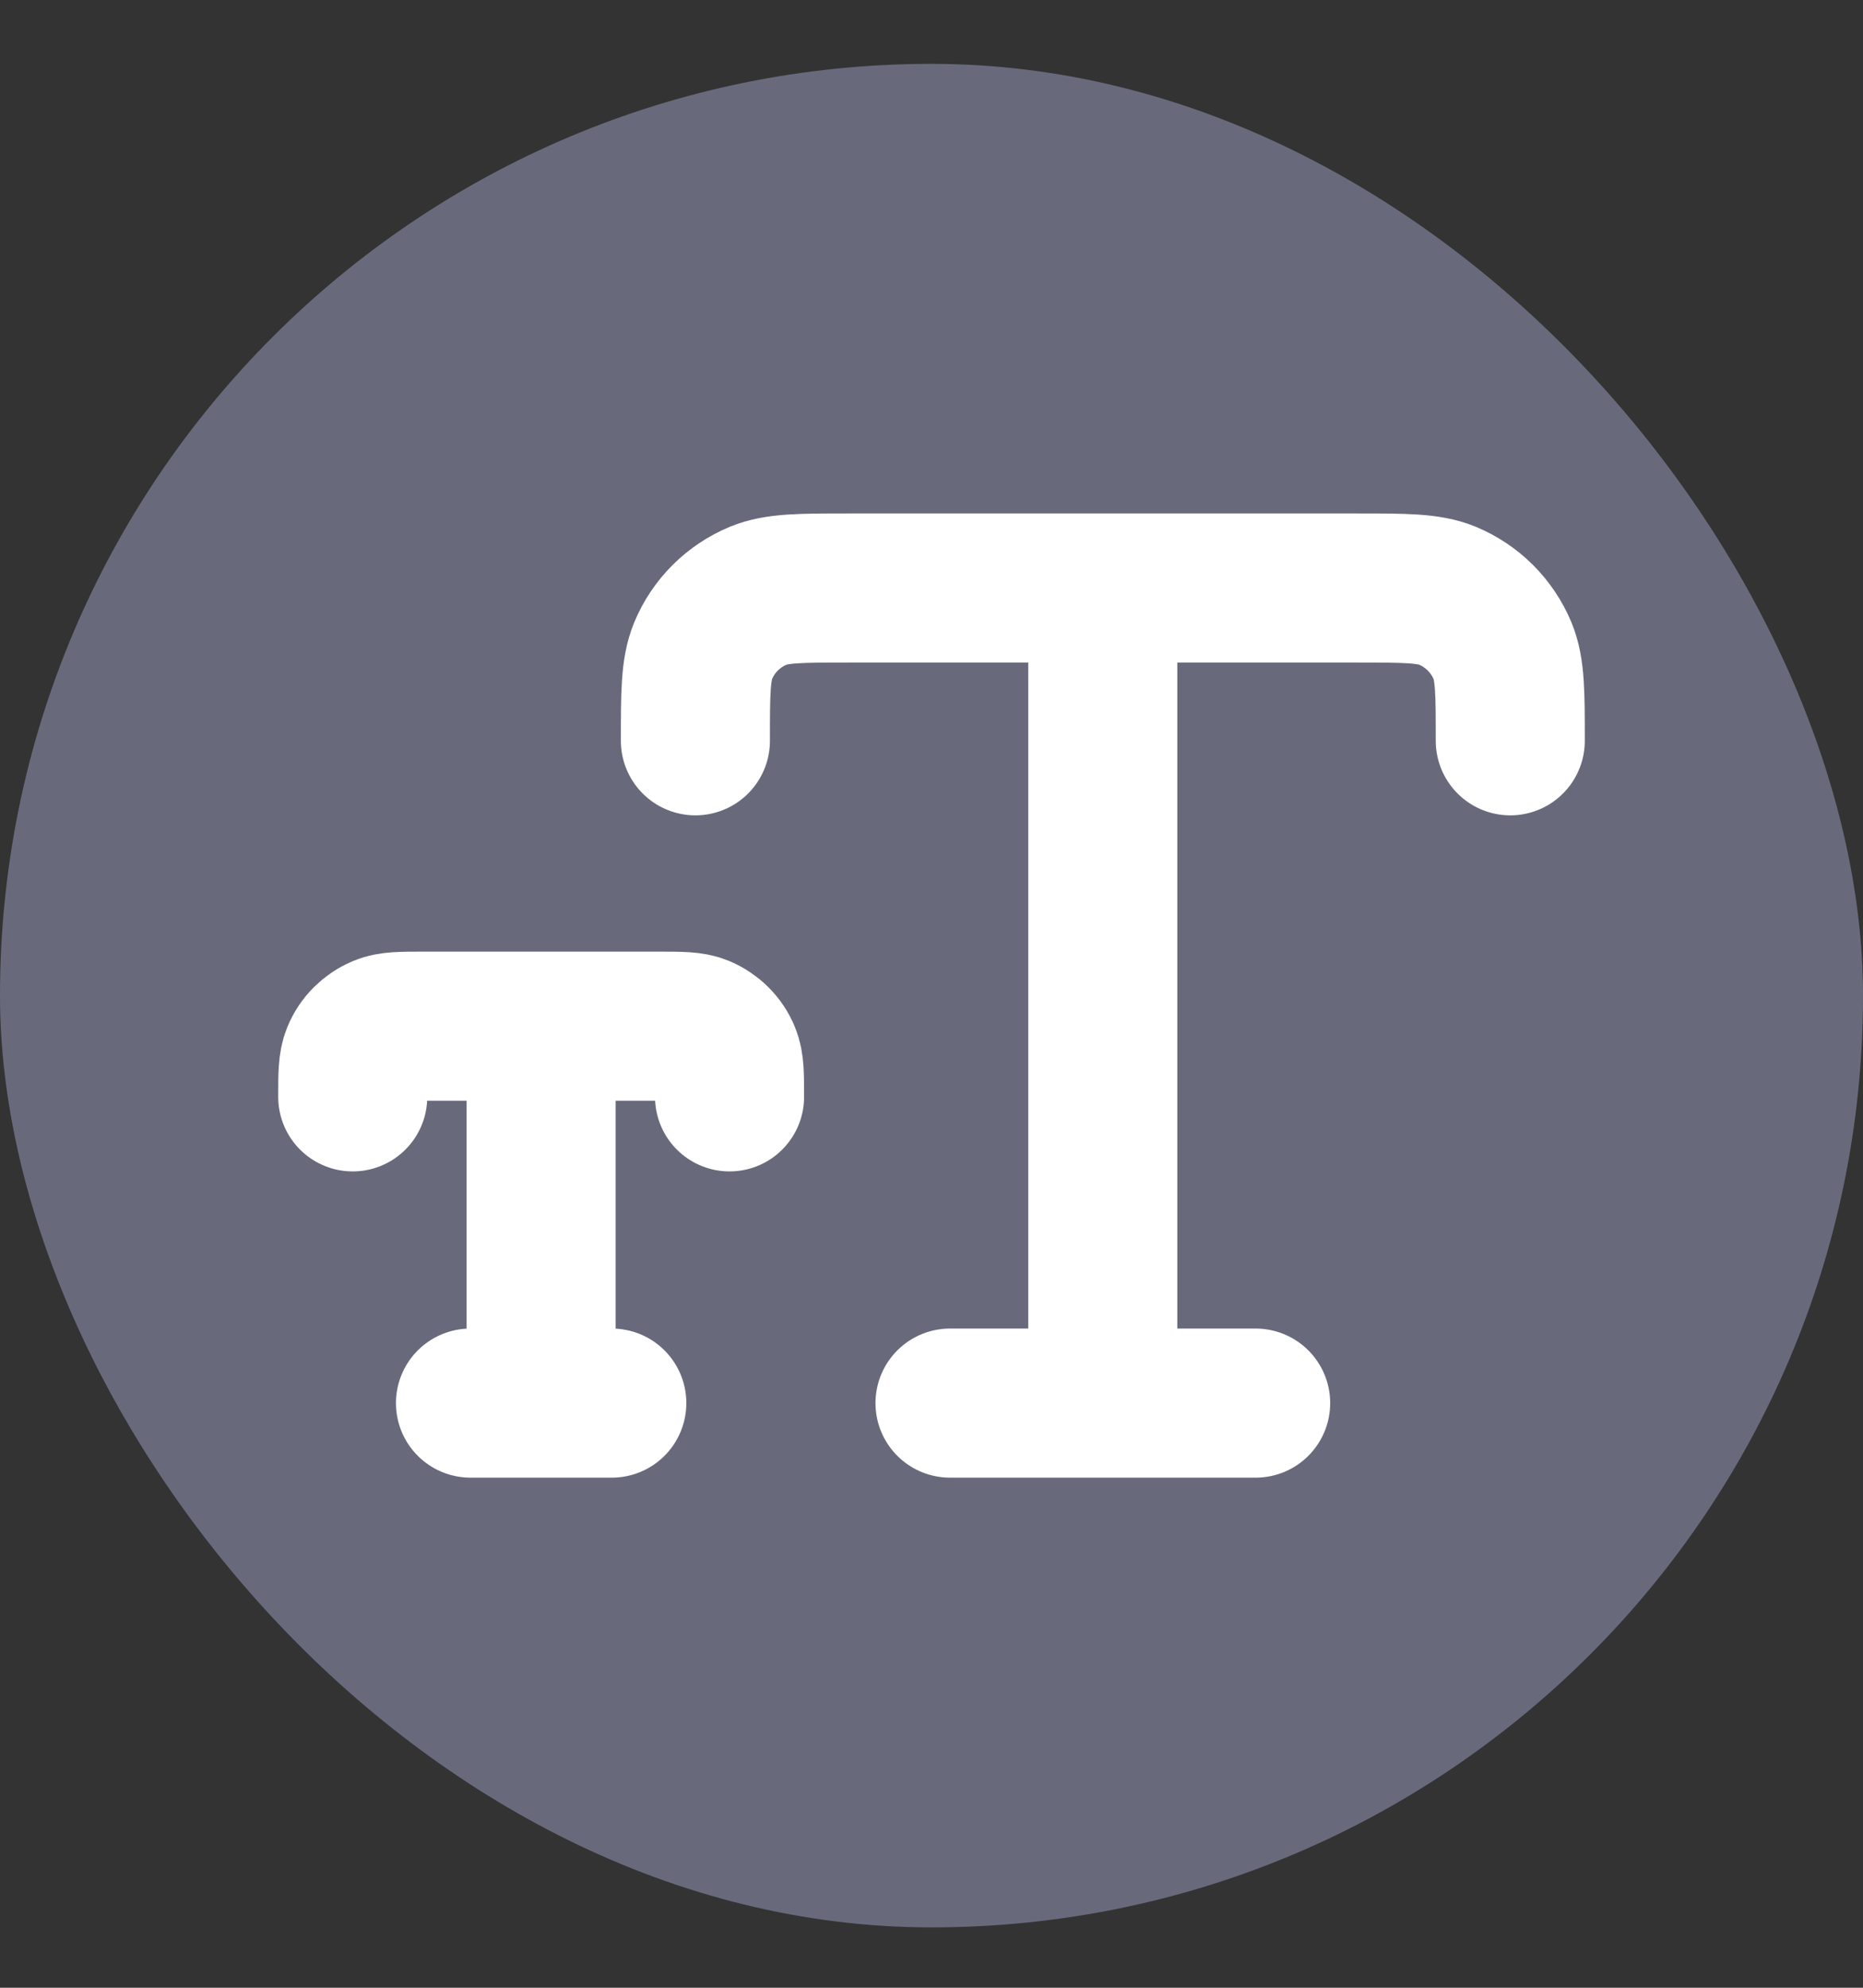 <svg width="15" height="16" viewBox="0 0 15 16" fill="none" xmlns="http://www.w3.org/2000/svg">
<rect x="0" y="0" width="15" height="16" fill="#333333" stroke="none"/>
<rect y="0.514" width="15" height="15" rx="7.5" fill="#686A7C"/>
<path d="M5.599 5.963C5.599 5.581 5.599 5.39 5.661 5.239C5.744 5.038 5.904 4.879 6.105 4.795C6.256 4.733 6.447 4.733 6.829 4.733H10.93C11.312 4.733 11.503 4.733 11.654 4.795C11.855 4.879 12.014 5.038 12.098 5.239C12.16 5.39 12.16 5.581 12.16 5.963M7.649 11.294H10.11M8.879 4.733V11.294" stroke="white" stroke-width="1.2" stroke-linecap="round" stroke-linejoin="round"/>
<path d="M2.84 8.829C2.84 8.652 2.84 8.564 2.869 8.494C2.907 8.401 2.981 8.328 3.074 8.289C3.144 8.26 3.232 8.26 3.409 8.26H5.305C5.482 8.26 5.57 8.26 5.64 8.289C5.733 8.328 5.807 8.401 5.845 8.494C5.874 8.564 5.874 8.652 5.874 8.829M3.788 11.294H4.926M4.357 8.26V11.294" stroke="white" stroke-width="1.2" stroke-linecap="round" stroke-linejoin="round"/>
</svg>
